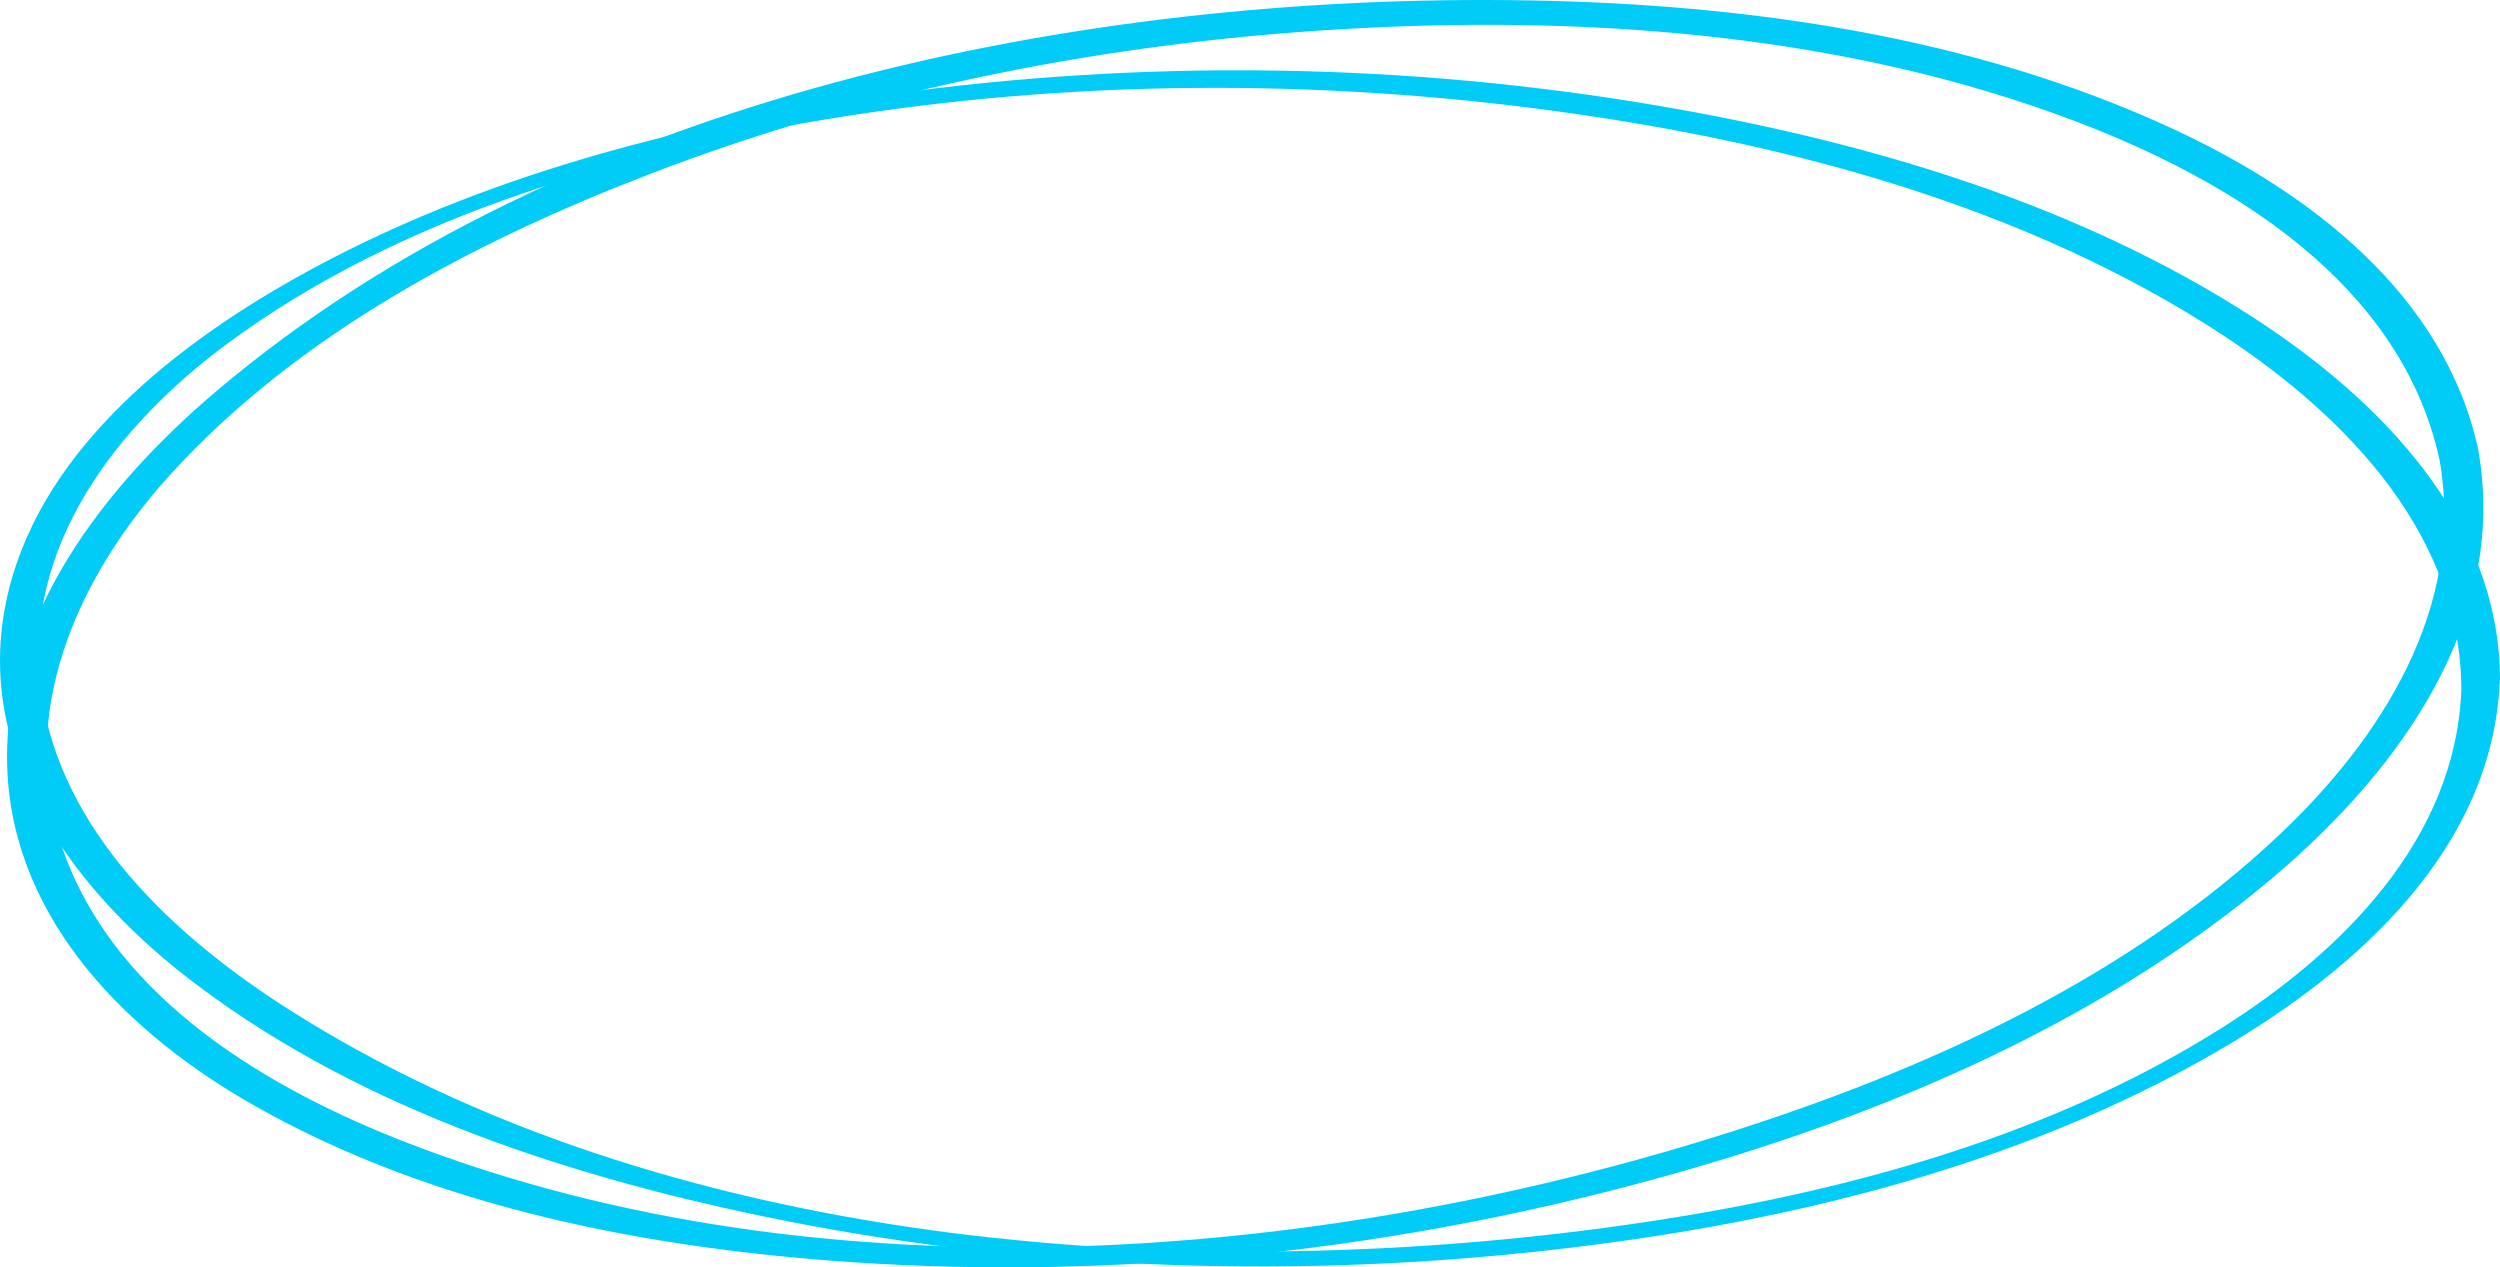 <?xml version="1.0" encoding="utf-8"?>
<!-- Generator: Adobe Illustrator 23.0.1, SVG Export Plug-In . SVG Version: 6.00 Build 0)  -->
<svg version="1.1" id="Layer_1" xmlns="http://www.w3.org/2000/svg" xmlns:xlink="http://www.w3.org/1999/xlink" x="0px" y="0px"
	 viewBox="0 0 187.5 95.06" style="enable-background:new 0 0 187.5 95.06;" xml:space="preserve">
<style type="text/css">
	.st0{fill:#00CCF7;}
</style>
<g>
	<g>
		<g>
			<path class="st0" d="M184.6,51.74c-0.43,11.24-8.98,19.68-17.96,25.35c-13.65,8.62-30.02,12.79-45.86,14.94
				c-32.29,4.39-70.96,1.62-99.15-16.34C13.16,70.3,4.57,62.42,3.1,51.95C1.57,41.09,8.78,31.89,17.04,25.78
				C29.5,16.56,45.18,11.89,60.27,9.24c18.13-3.19,36.85-3.44,55.09-1.08c17.25,2.23,35.11,6.78,49.99,16.1
				C175.07,30.34,184.58,39.49,184.6,51.74c0,0.59,2.9,0.14,2.9-0.78c-0.02-11.9-9.04-21-18.42-27.09
				c-13.26-8.61-29.02-13.24-44.48-15.9c-19.16-3.3-38.97-3.56-58.21-0.85c-15.69,2.21-31.7,6.4-45.48,14.45
				C11.72,26.95,2.04,35.04,0.27,46.17C-1.47,57.14,5.52,66.6,13.71,73.05c12.36,9.73,28.16,14.97,43.36,18.14
				c18.96,3.95,38.65,4.75,57.89,2.71c17.74-1.88,36.08-6.12,51.61-15.21c10.22-5.98,20.44-15.07,20.92-27.73
				C187.52,50.4,184.64,50.8,184.6,51.74z"/>
		</g>
	</g>
	<g>
		<g>
			<path class="st0" d="M182.96,34.46c1.97,11.04-4.32,20.91-12.06,28.2c-11.05,10.41-25.49,17.14-39.78,21.81
				C99.81,94.71,61.88,97.81,30.59,85.73c-10.36-4-21.75-10.69-25.76-21.7C1.07,53.7,5.76,43.31,12.76,35.61
				c9.55-10.51,22.76-17.46,35.85-22.51C65.62,6.54,83.87,3.04,102.05,2.11c17.92-0.92,36.69,0.57,53.59,6.98
				C167.39,13.54,180.08,21.29,182.96,34.46c0.26,1.17,3.16,0.43,2.9-0.78c-2.55-11.64-12.7-19.31-22.99-24.06
				c-14.95-6.91-31.89-9.31-48.23-9.59C81.25-0.55,42.35,7.19,16.2,29.36C7.92,36.38,0.06,46.3,0.55,57.76
				c0.49,11.42,9.23,19.92,18.63,25.22c13.51,7.63,29.51,10.66,44.83,11.69c19.45,1.3,39.23-0.76,58.08-5.7
				c17.28-4.53,34.79-11.62,48.54-23.29c9.32-7.92,17.53-19.15,15.23-32C185.65,32.52,182.74,33.23,182.96,34.46z"/>
		</g>
	</g>
</g>
</svg>
